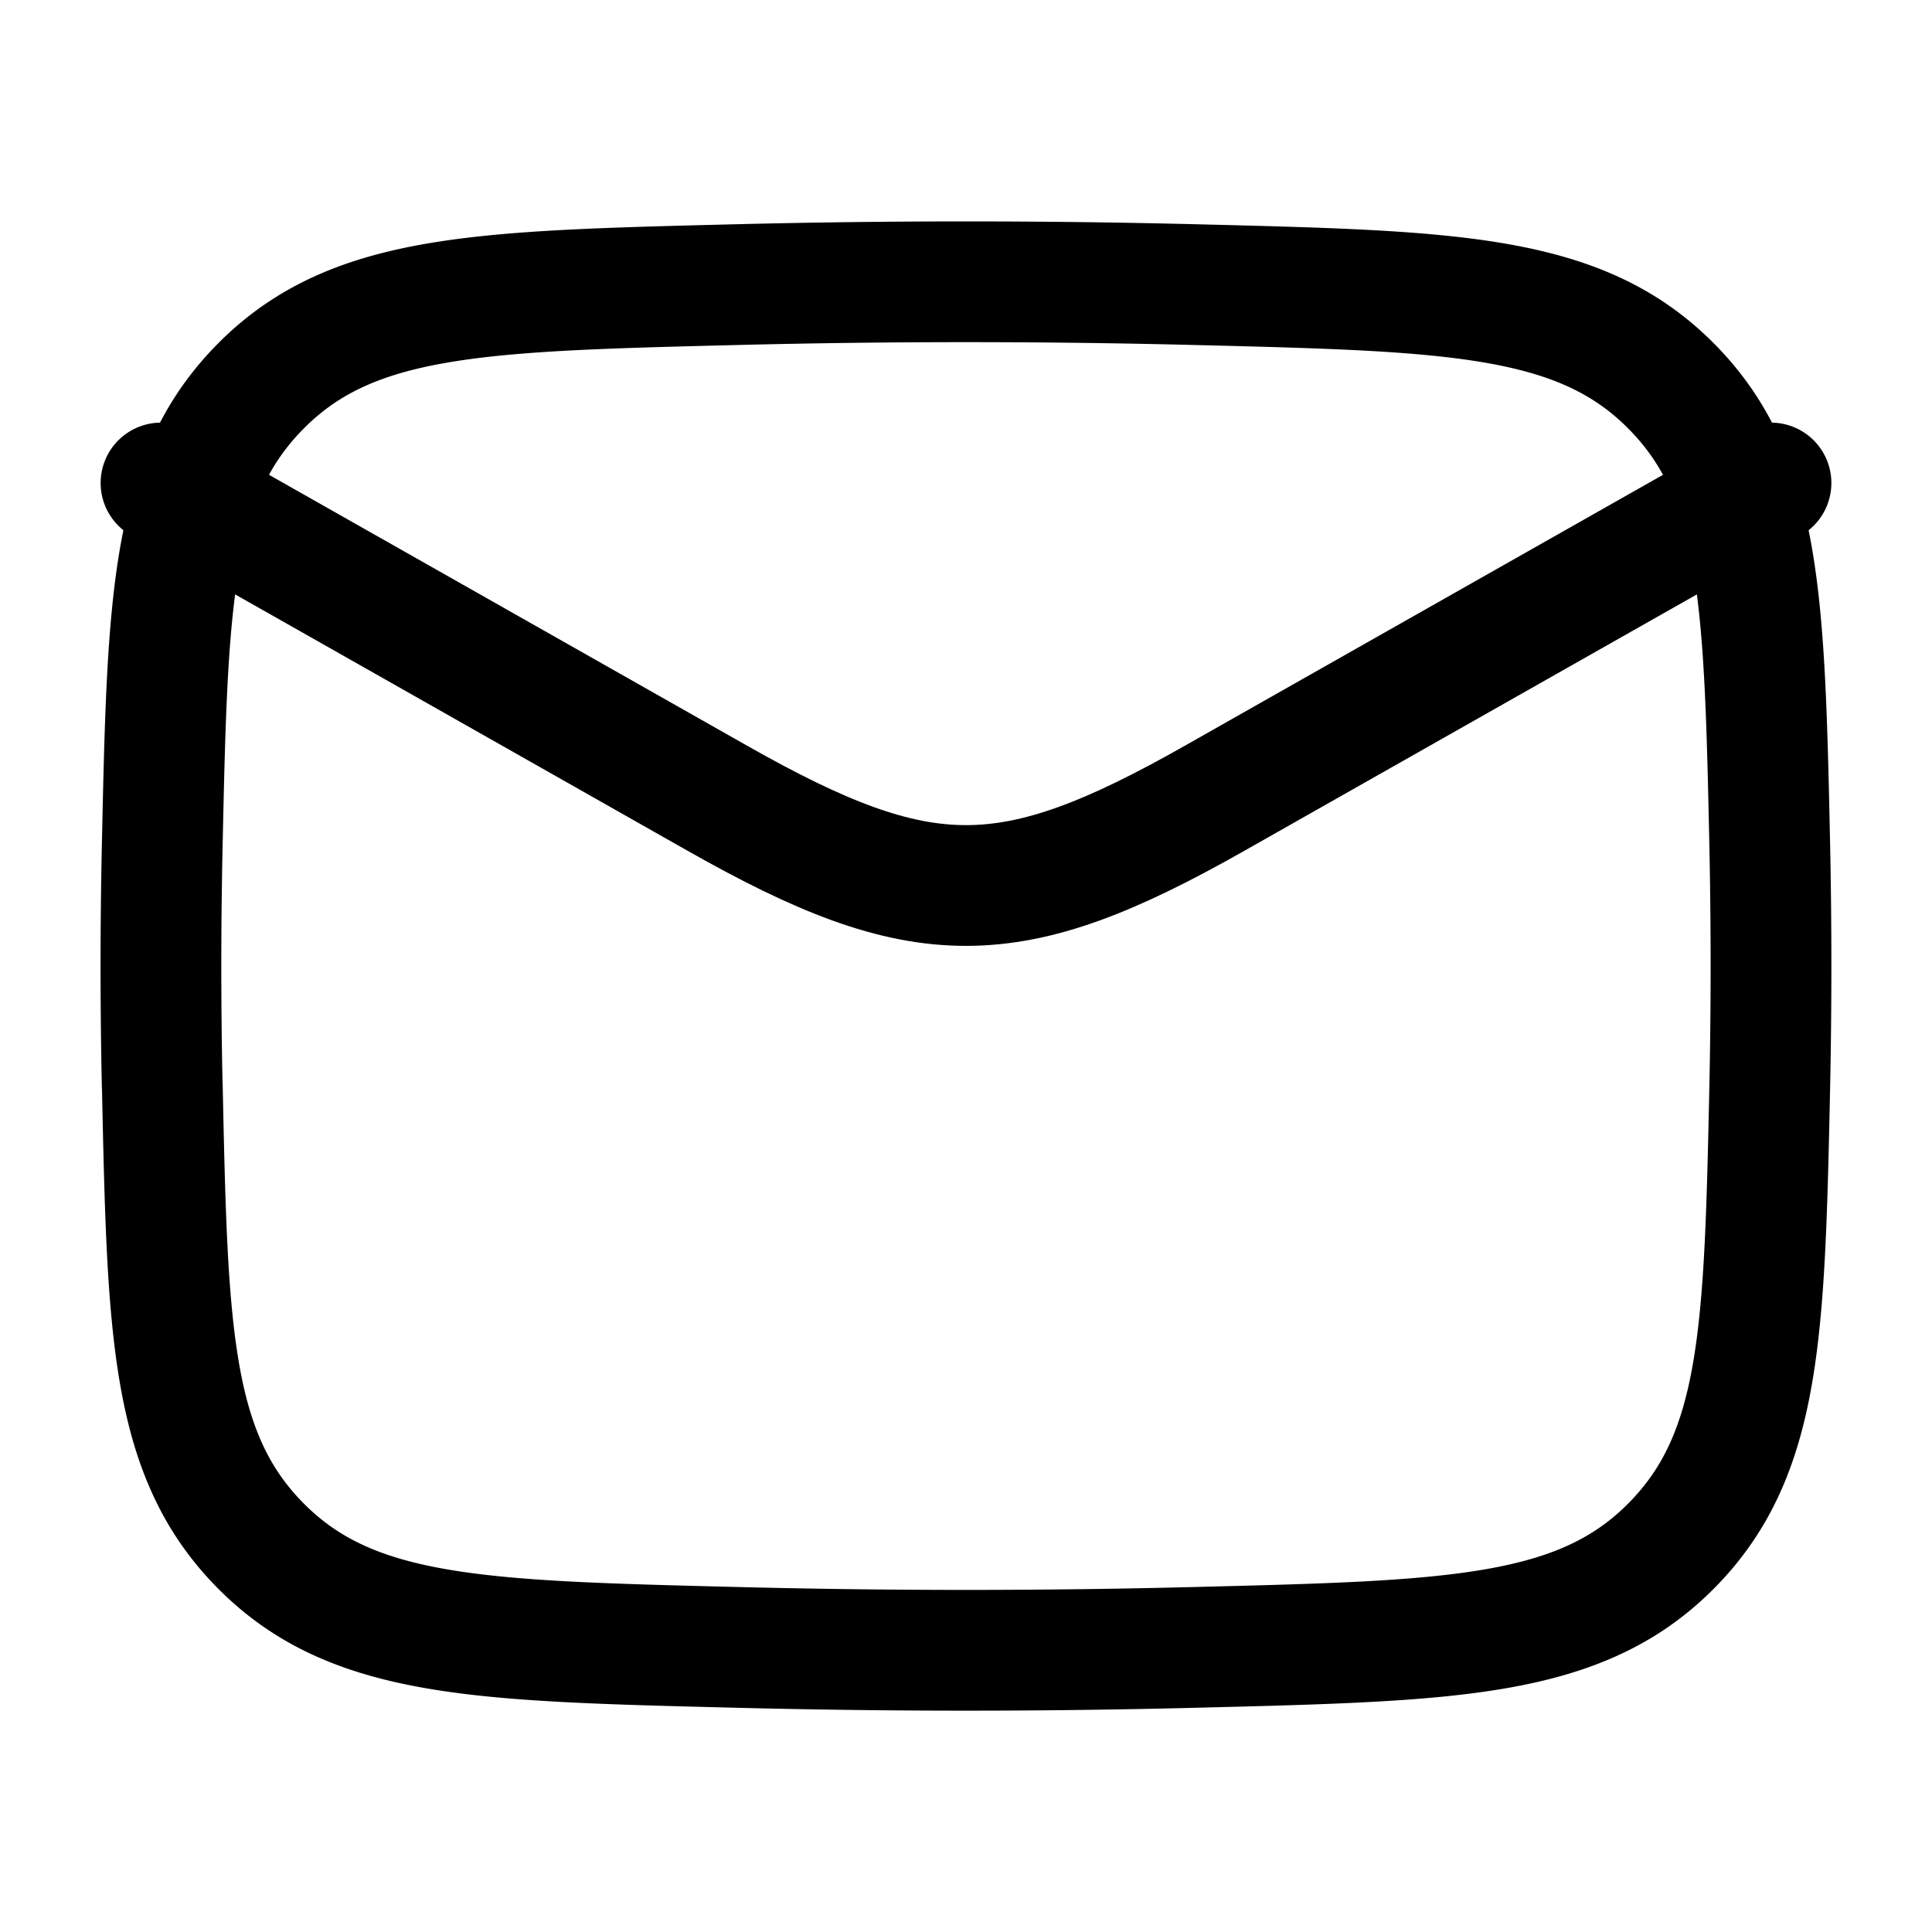<svg xmlns="http://www.w3.org/2000/svg" xmlns:xlink="http://www.w3.org/1999/xlink" width="24" height="24" viewBox="0 0 24 24"><g fill="none" stroke="currentColor" stroke-linecap="round" stroke-linejoin="round" stroke-width="1.5" color="currentColor"><path d="m2 6l6.913 3.917c2.549 1.444 3.625 1.444 6.174 0L22 6"/><path d="M2.016 13.476c.065 3.065.098 4.598 1.229 5.733c1.131 1.136 2.705 1.175 5.854 1.254c1.94.05 3.862.05 5.802 0c3.149-.079 4.723-.118 5.854-1.254c1.131-1.135 1.164-2.668 1.23-5.733c.02-.986.02-1.966 0-2.952c-.066-3.065-.099-4.598-1.23-5.733c-1.131-1.136-2.705-1.175-5.854-1.254a115 115 0 0 0-5.802 0c-3.149.079-4.723.118-5.854 1.254c-1.131 1.135-1.164 2.668-1.23 5.733a69 69 0 0 0 0 2.952"/></g></svg>